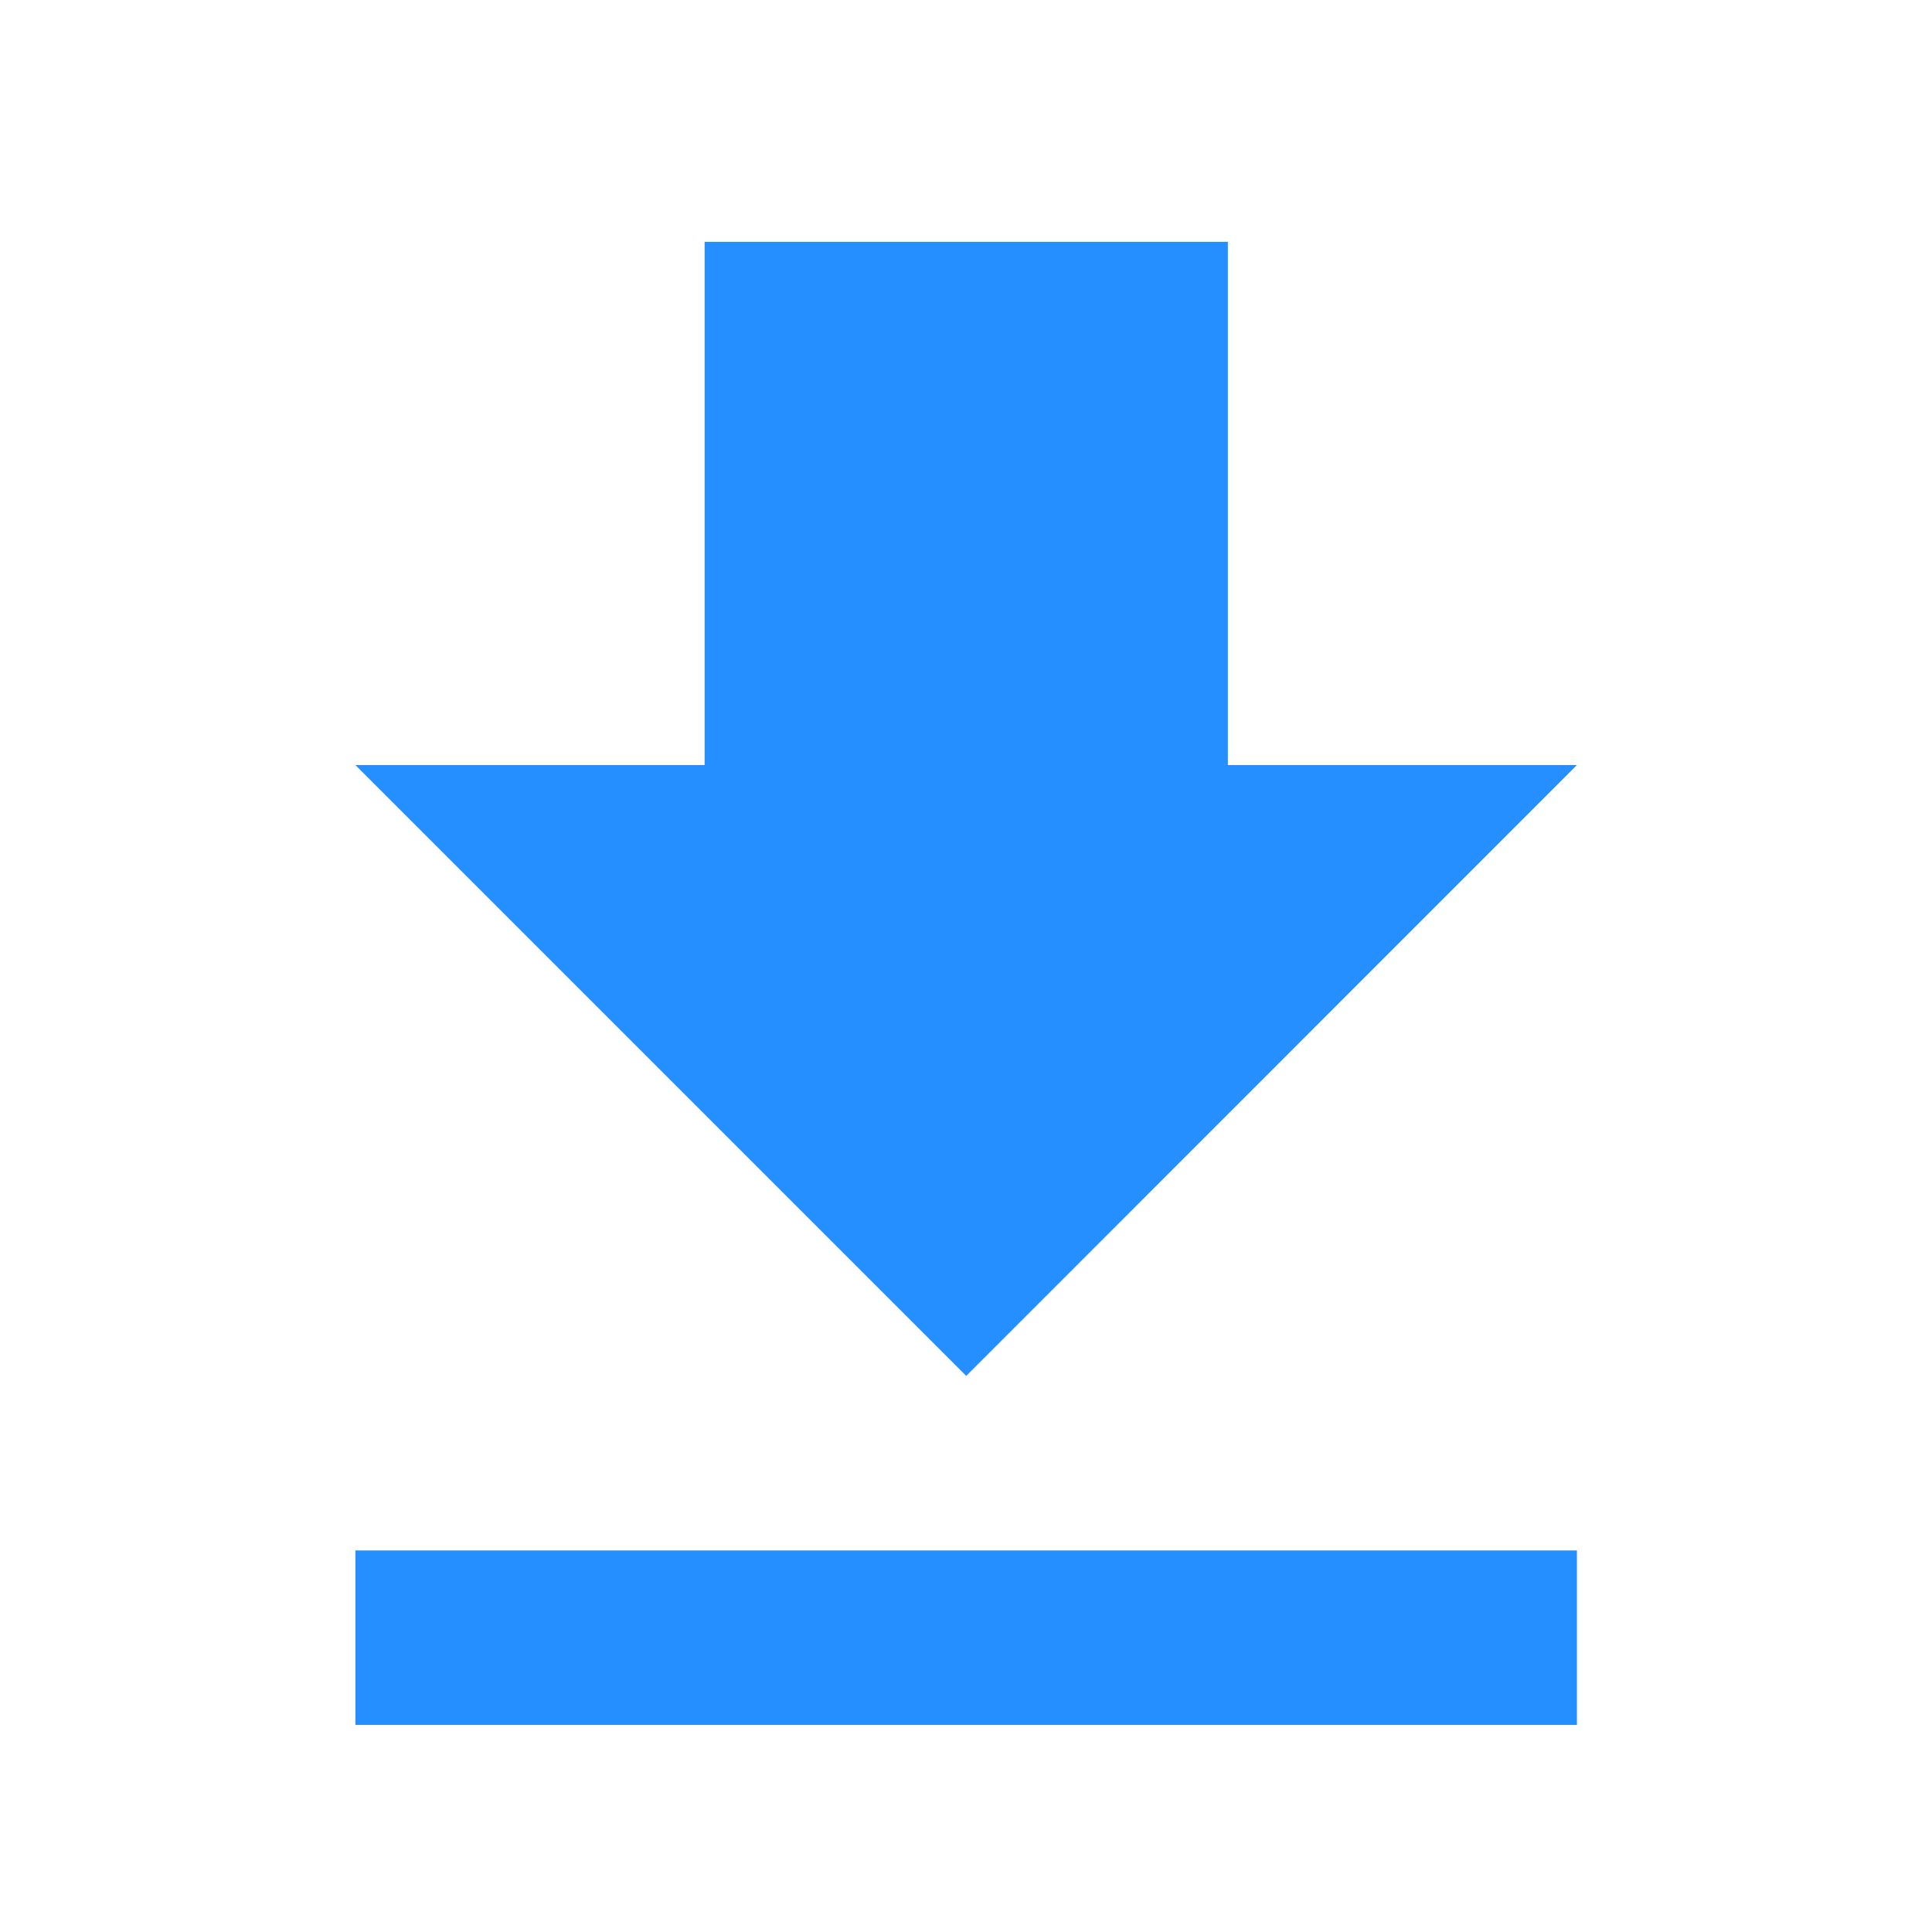 <svg xmlns="http://www.w3.org/2000/svg" width="24" height="24" viewBox="0 0 24 24">
    <path data-name="사각형 6138" style="fill:none" d="M0 0h24v24H0z"/>
    <path data-name="Icon metro-file-download" d="M24.174 12.931h-4.336v-6.5h-6.5v6.5H9l7.588 7.588zM9 22.687v2.168h15.174v-2.168H9z" transform="translate(-4.585 -3.427)" style="fill:#258fff"/>
</svg>
